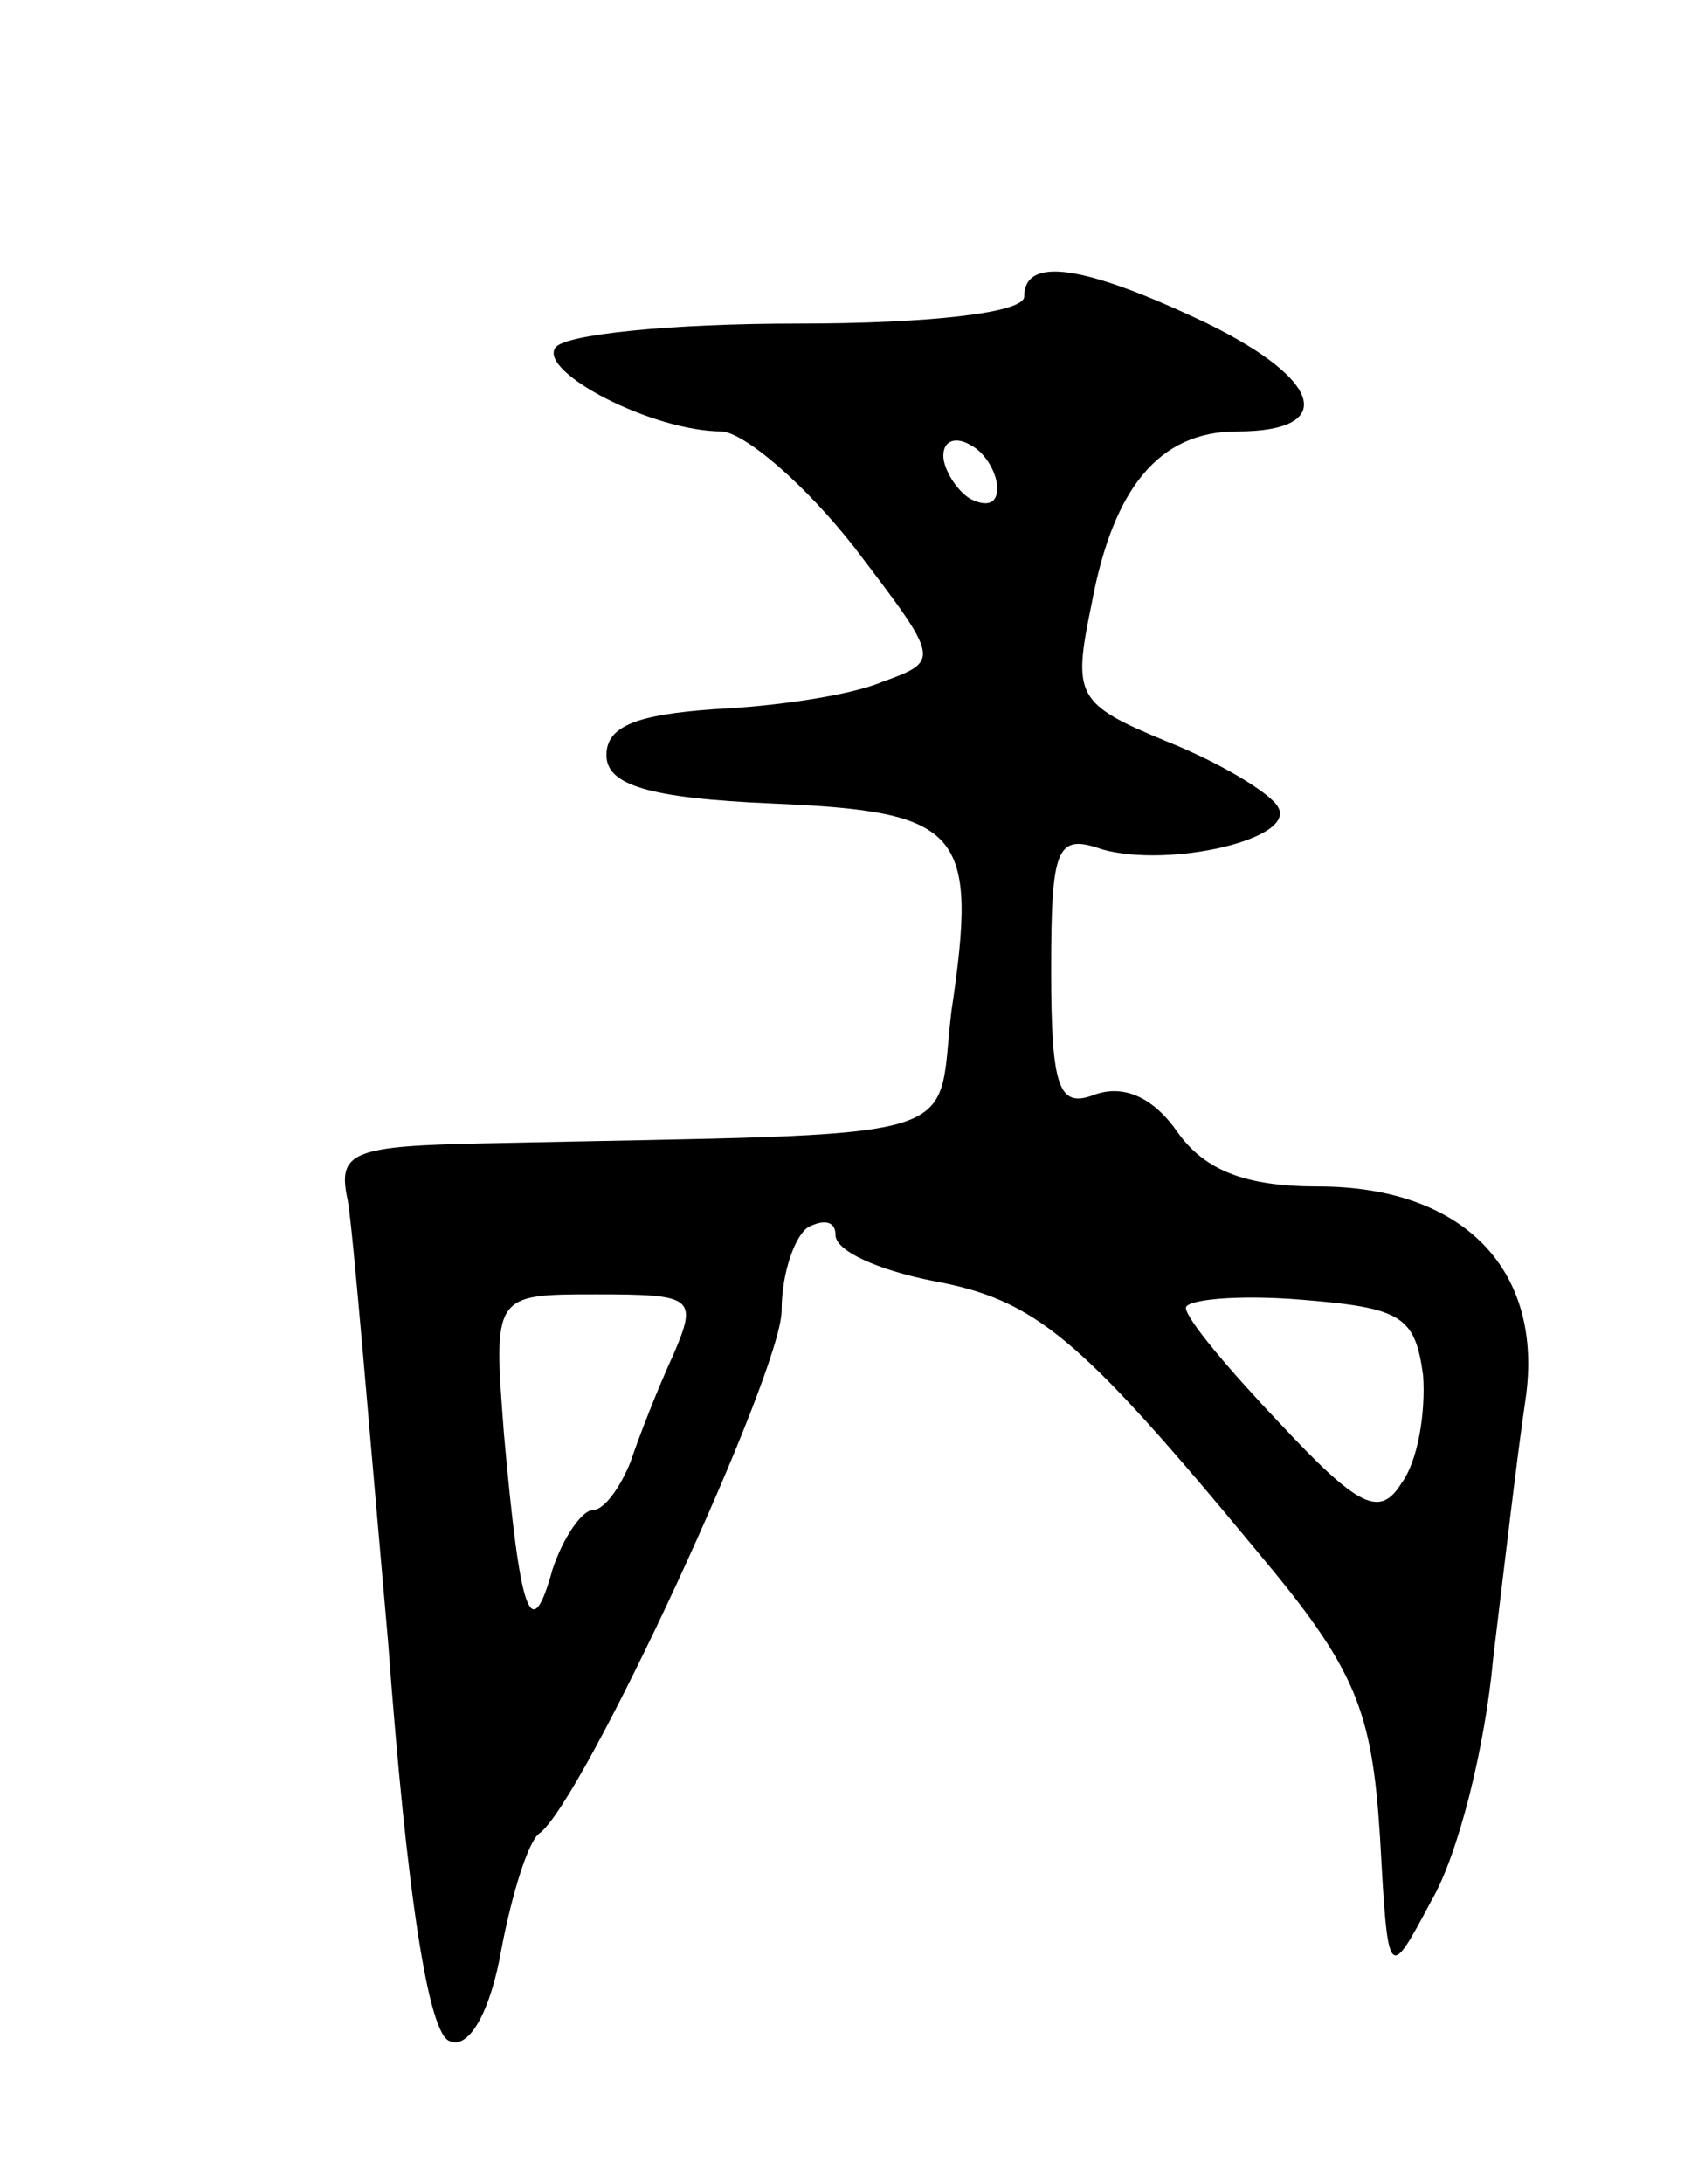 <svg version="1.0" xmlns="http://www.w3.org/2000/svg"
 width="63pt" height="81pt" viewBox="0 0 63 81"
 preserveAspectRatio="xMidYMid meet">
<g transform="translate(0,81) scale(0.1,-0.1)"
fill="#000000" stroke="none">
<path d="M380 700 c0 -6 -35 -10 -84 -10 -47 0 -87 -4 -90 -9 -6 -9 36 -31 62
-31 9 -1 31 -20 49 -43 32 -42 32 -42 10 -50 -12 -5 -40 -9 -62 -10 -28 -2
-40 -6 -40 -17 0 -11 15 -16 62 -18 70 -3 76 -10 66 -77 -6 -50 11 -45 -173
-49 -49 -1 -55 -3 -51 -21 2 -11 8 -85 15 -164 7 -94 15 -146 23 -148 7 -3 15
11 19 34 4 21 10 40 14 43 16 11 90 171 90 194 0 14 5 28 10 31 6 3 10 2 10
-3 0 -6 16 -13 36 -17 38 -7 54 -20 121 -101 36 -43 42 -58 45 -105 3 -54 3
-54 19 -24 10 17 20 57 23 90 4 33 9 76 12 96 7 48 -23 79 -77 79 -27 0 -42 6
-52 20 -9 13 -20 18 -31 14 -13 -5 -16 2 -16 46 0 46 2 51 19 45 25 -7 73 4
65 16 -3 5 -21 16 -41 24 -34 14 -35 17 -28 51 8 43 25 64 54 64 37 0 32 19
-11 40 -46 22 -68 25 -68 10z m-10 -71 c0 -6 -4 -7 -10 -4 -5 3 -10 11 -10 16
0 6 5 7 10 4 6 -3 10 -11 10 -16z m-120 -321 c-6 -13 -13 -31 -16 -40 -4 -10
-10 -18 -14 -18 -4 0 -11 -10 -15 -22 -8 -29 -12 -17 -18 50 -4 52 -4 52 34
52 36 0 38 -1 29 -22z m278 -8 c1 -14 -2 -32 -8 -40 -8 -13 -16 -9 -45 22 -19
20 -35 39 -35 43 0 3 19 5 43 3 37 -3 42 -6 45 -28z"/>
</g>
</svg>
